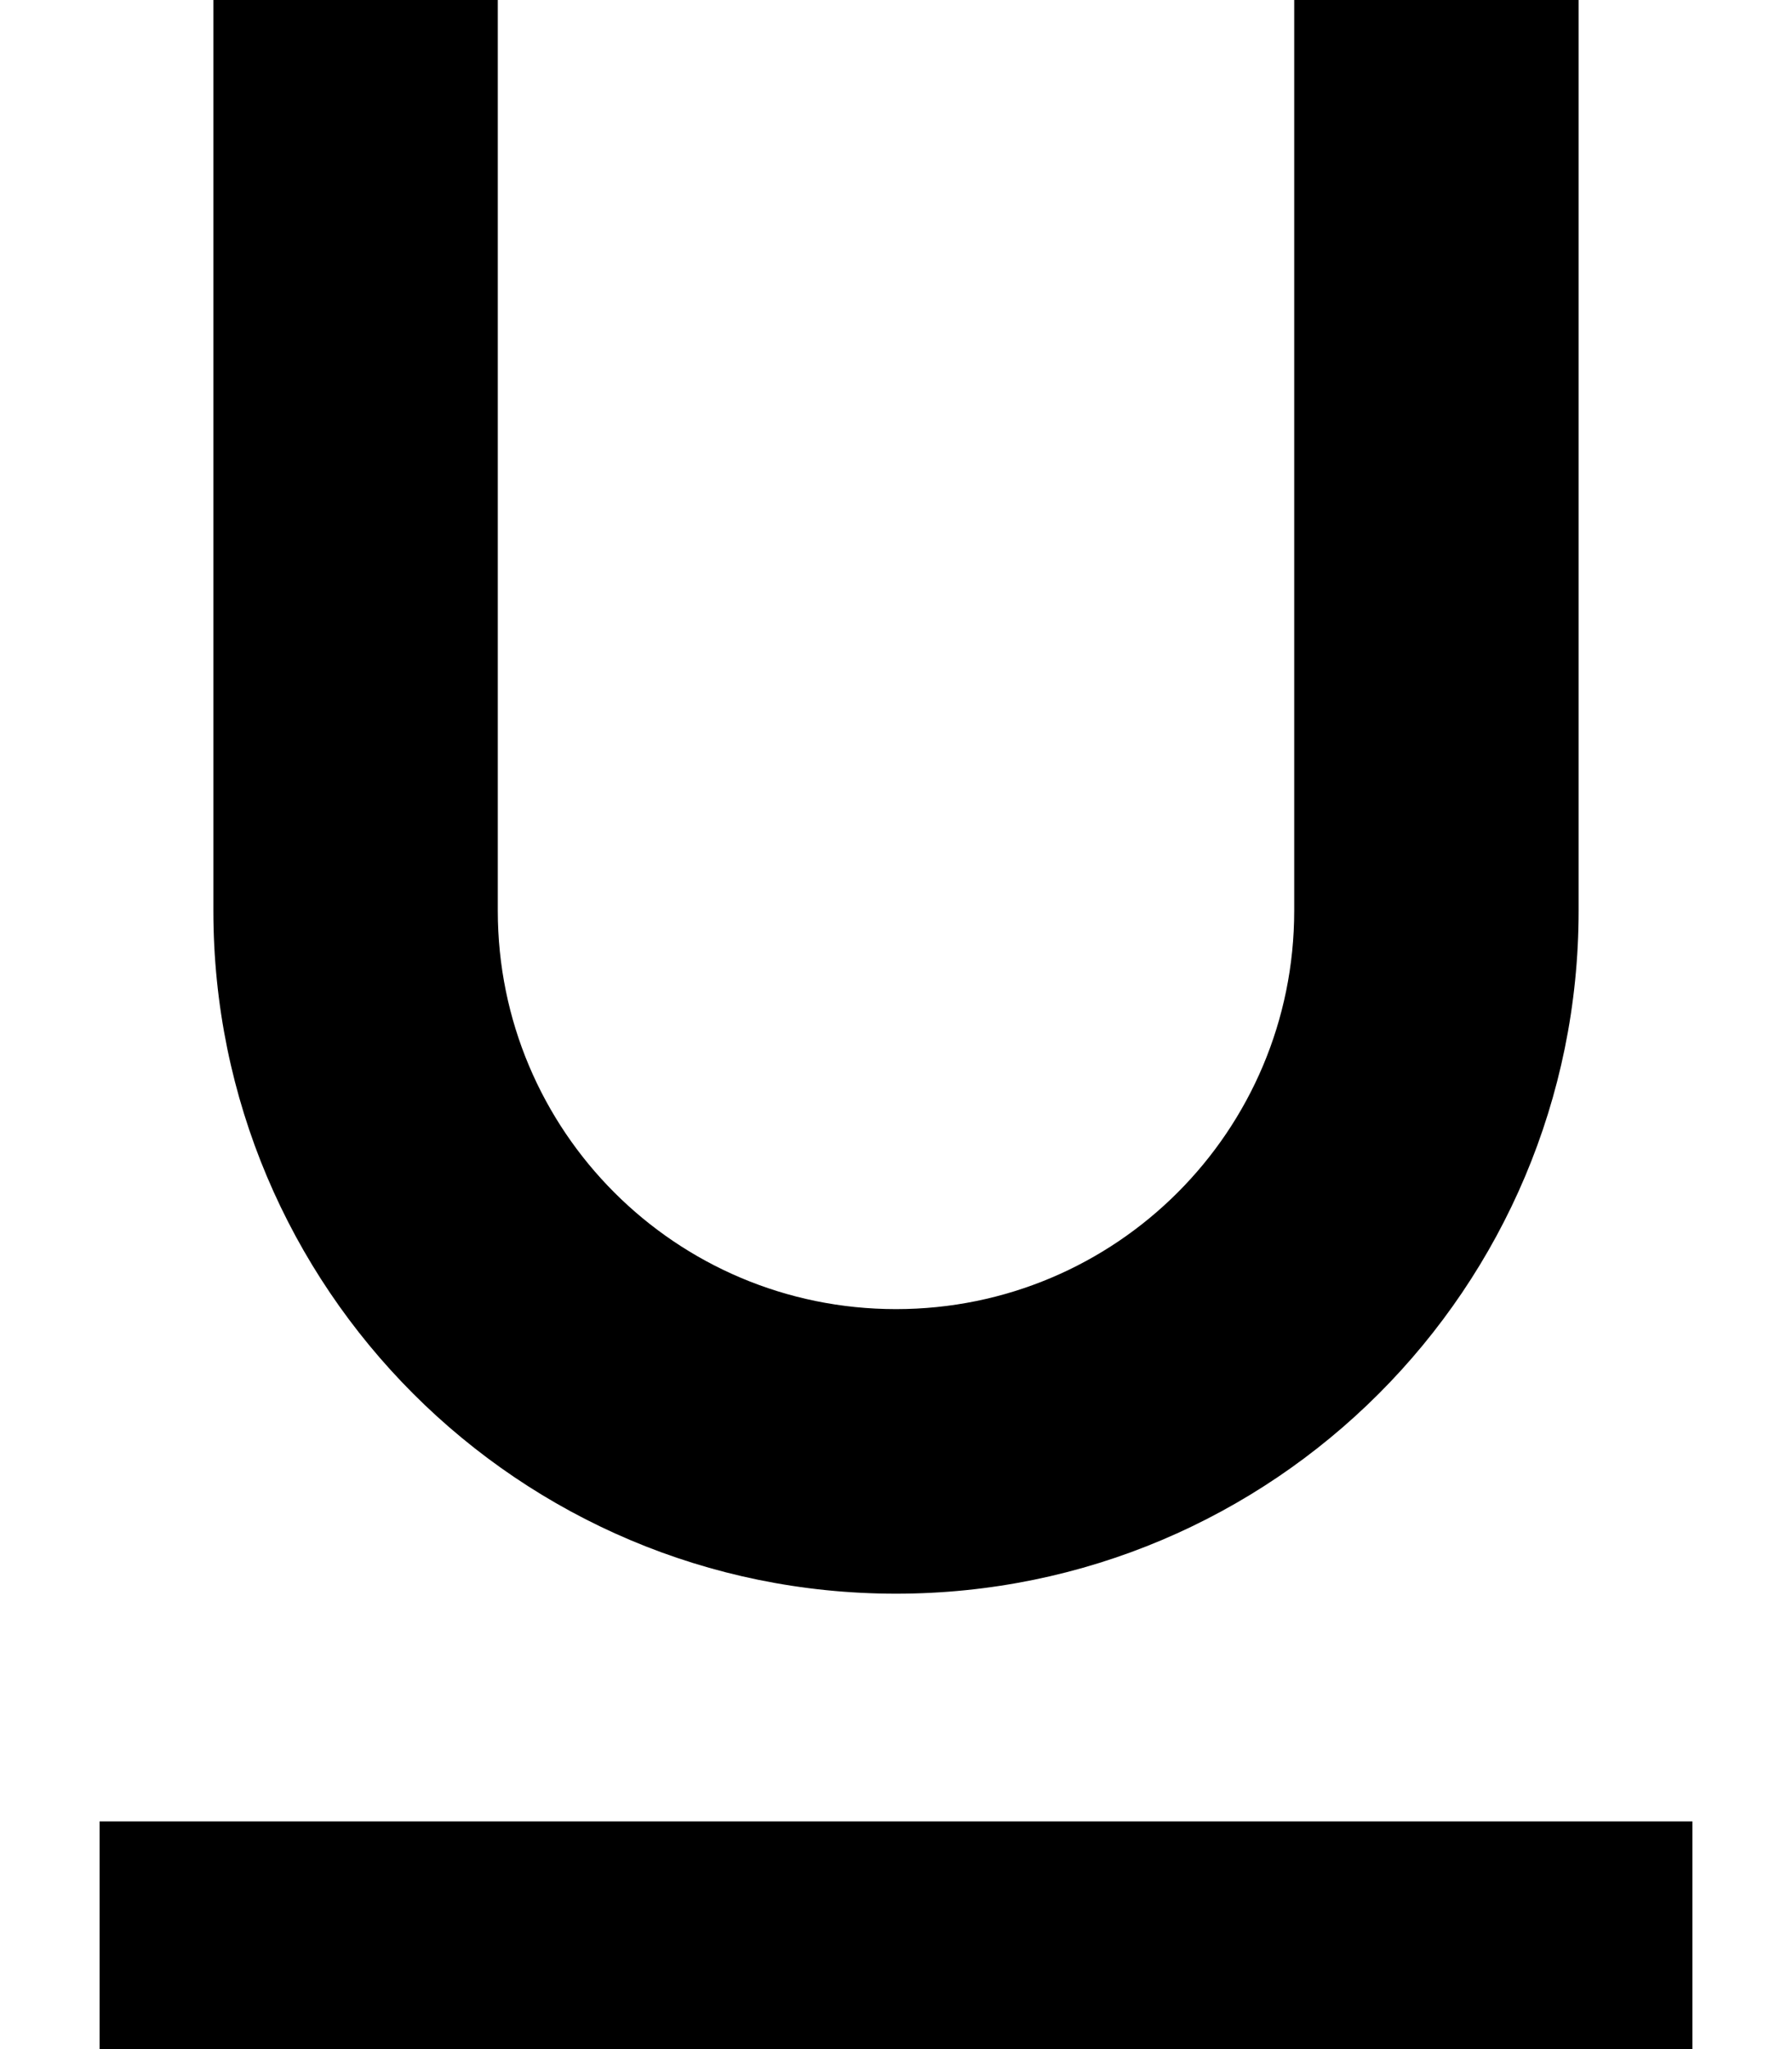 <svg width="14" height="16" viewBox="0 0 14 16" fill="none" xmlns="http://www.w3.org/2000/svg">
<path d="M7 12.444C9.947 12.444 12.333 10.058 12.333 7.111V0H10.111V7.111C10.111 8.831 8.72 10.222 7 10.222C5.28 10.222 3.889 8.831 3.889 7.111V0H1.667V7.111C1.667 10.058 4.053 12.444 7 12.444Z" fill="currentColor"/>
<path d="M13.222 14.222H0.778V16H13.222V14.222Z" fill="currentColor"/>
</svg>

